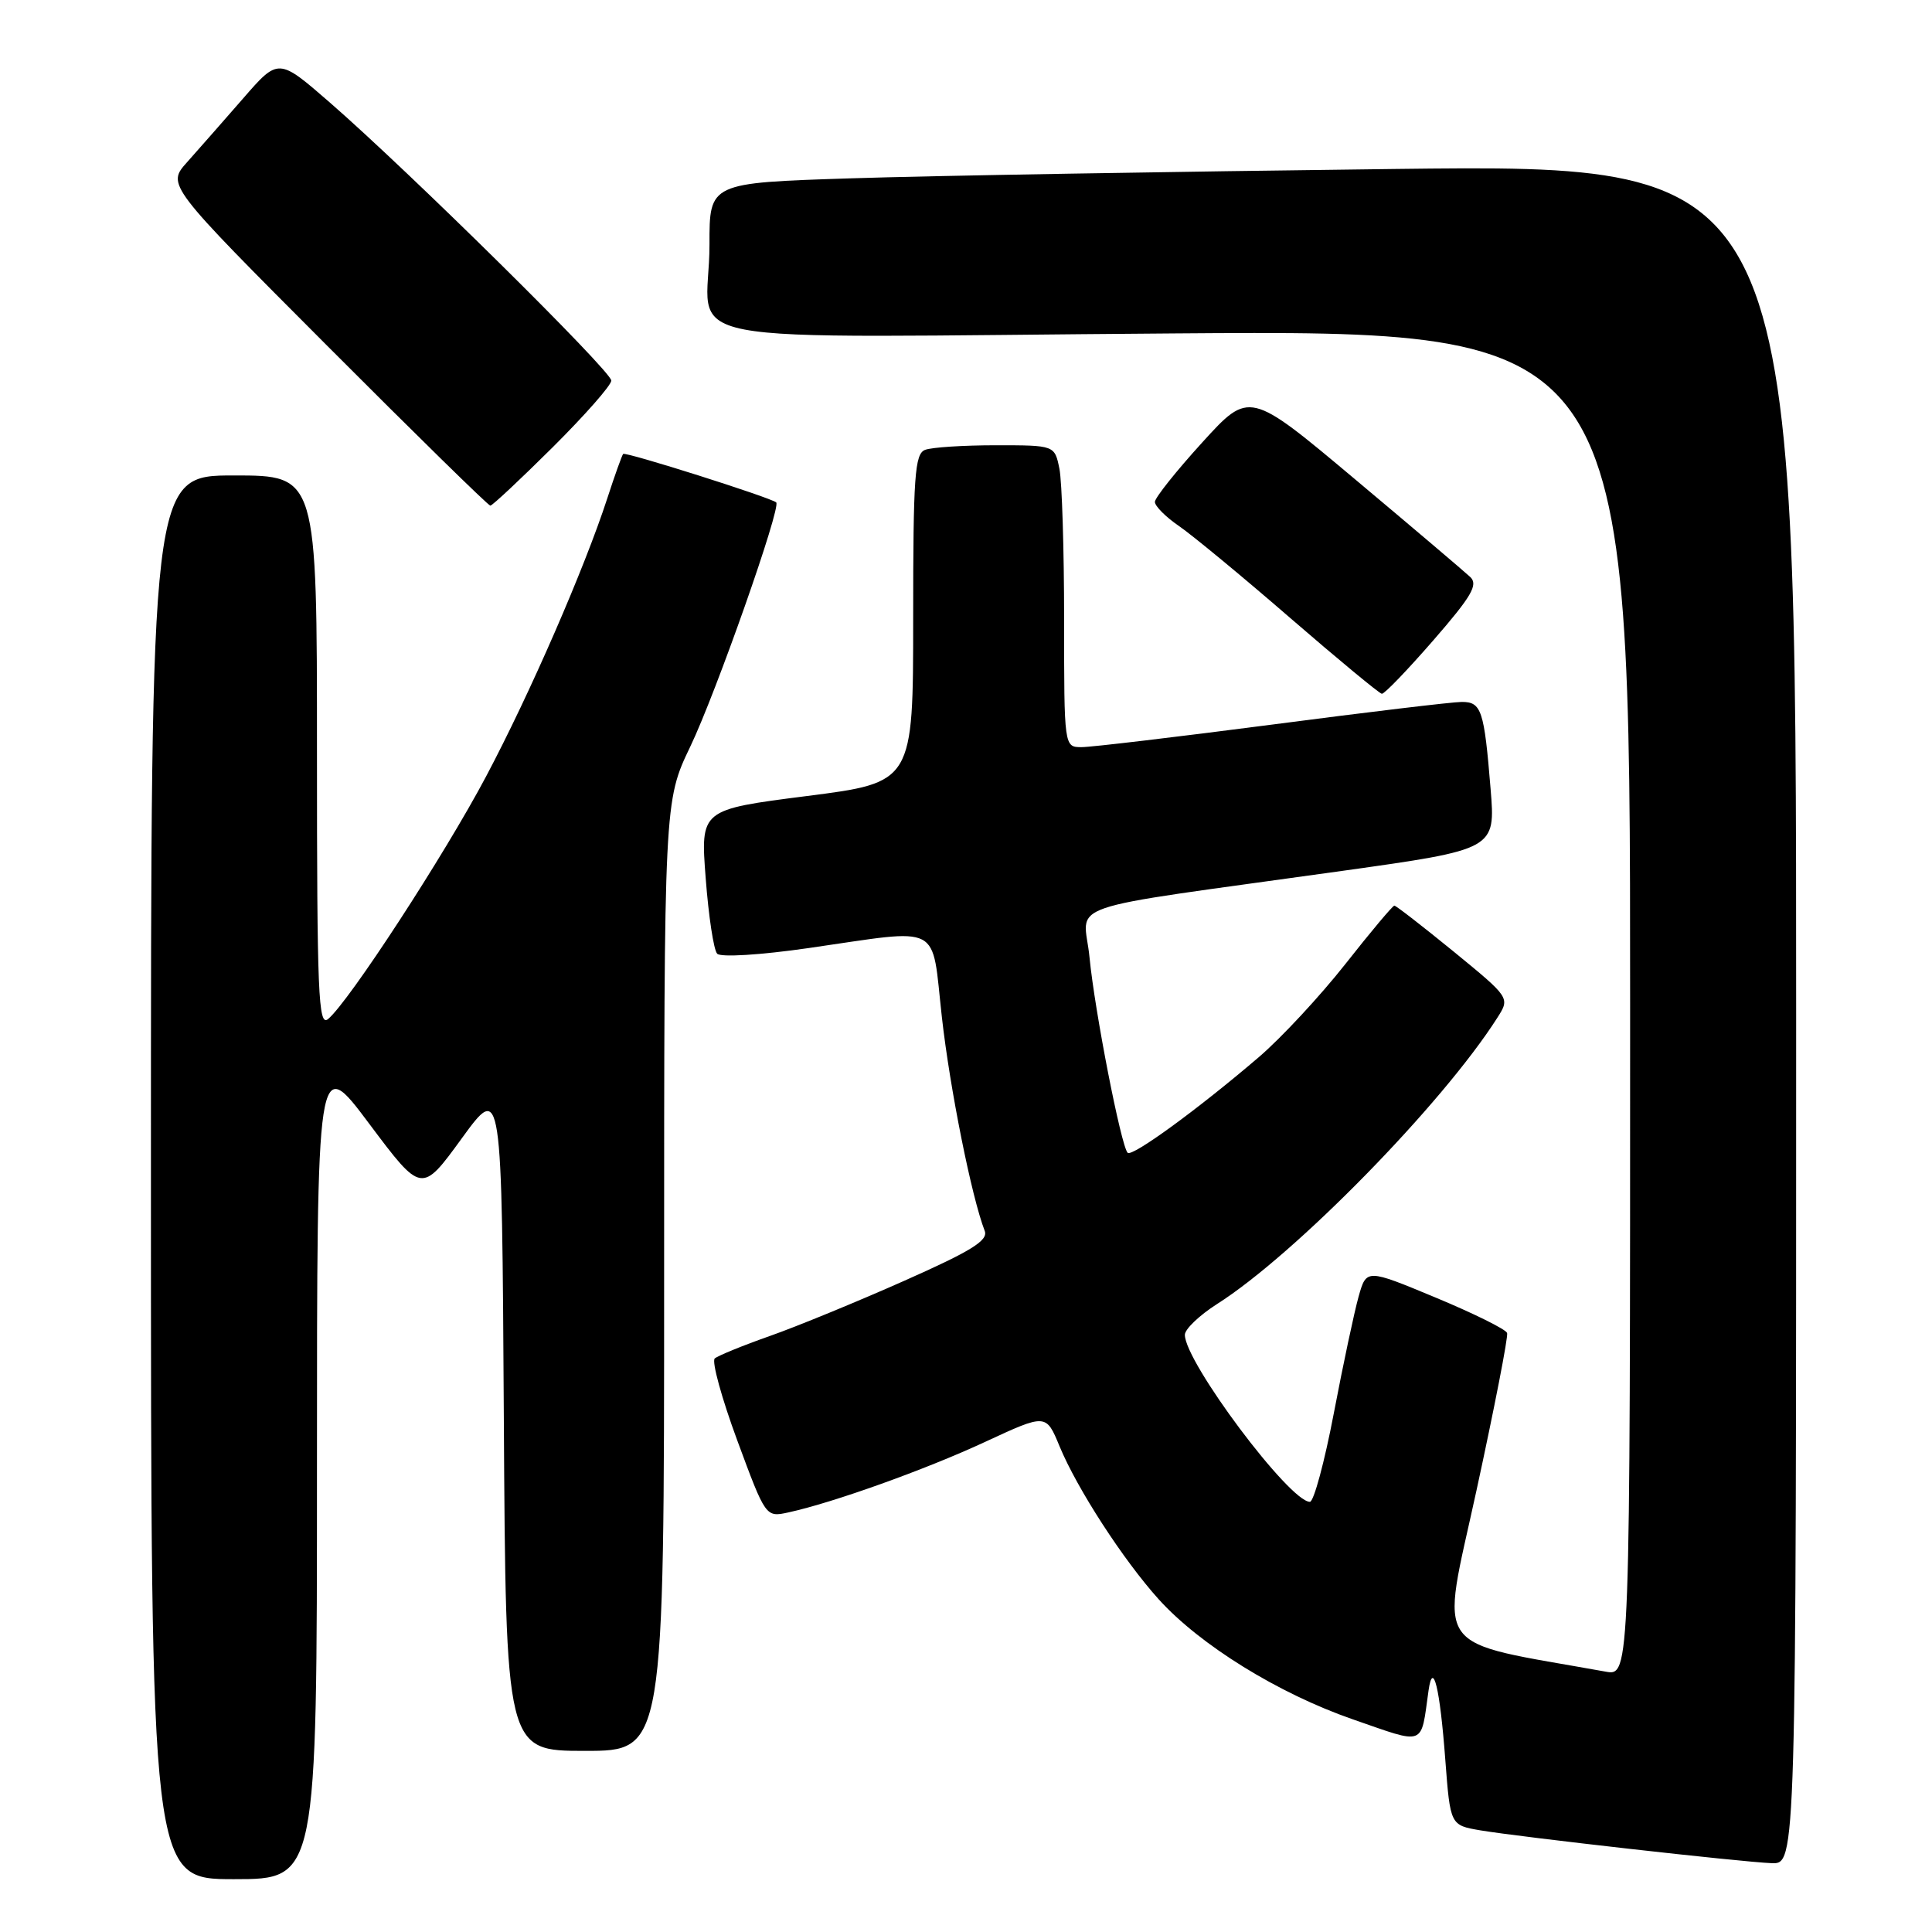 <?xml version="1.0" encoding="UTF-8" standalone="no"?>
<!DOCTYPE svg PUBLIC "-//W3C//DTD SVG 1.1//EN" "http://www.w3.org/Graphics/SVG/1.1/DTD/svg11.dtd" >
<svg xmlns="http://www.w3.org/2000/svg" xmlns:xlink="http://www.w3.org/1999/xlink" version="1.1" viewBox="0 0 256 256">
 <g >
 <path fill="currentColor"
d=" M 42.00 194.33 C 42.00 139.65 42.00 139.65 48.93 148.91 C 55.86 158.16 55.86 158.16 61.18 150.85 C 66.50 143.53 66.50 143.53 66.76 187.77 C 67.02 232.00 67.02 232.00 77.51 232.00 C 88.00 232.00 88.00 232.00 88.00 169.08 C 88.00 106.16 88.00 106.16 91.47 98.92 C 94.87 91.82 103.55 67.17 102.85 66.57 C 102.07 65.91 82.85 59.82 82.57 60.15 C 82.41 60.34 81.46 62.98 80.48 66.00 C 77.46 75.29 70.22 91.92 64.42 102.86 C 58.91 113.27 46.24 132.73 43.47 135.03 C 42.18 136.09 42.00 131.72 42.00 99.62 C 42.00 63.00 42.00 63.00 31.00 63.00 C 20.00 63.00 20.00 63.00 20.00 156.00 C 20.00 249.00 20.00 249.00 31.00 249.00 C 42.00 249.00 42.00 249.00 42.00 194.33 Z  M 238.00 134.38 C 238.00 21.76 238.00 21.76 184.75 22.39 C 155.46 22.74 123.06 23.29 112.75 23.63 C 94.00 24.23 94.00 24.23 94.01 32.37 C 94.04 46.25 85.82 44.67 155.57 44.18 C 216.00 43.74 216.00 43.74 216.00 132.92 C 216.00 222.09 216.00 222.09 212.75 221.50 C 189.31 217.28 190.87 219.46 195.64 197.50 C 198.03 186.50 199.86 177.11 199.70 176.63 C 199.55 176.15 195.29 174.04 190.24 171.94 C 181.06 168.12 181.06 168.12 180.02 171.81 C 179.45 173.84 177.97 180.79 176.74 187.25 C 175.51 193.71 174.08 199.00 173.57 199.00 C 170.87 199.00 157.00 180.48 157.00 176.87 C 157.00 176.12 158.92 174.29 161.25 172.80 C 171.58 166.25 191.11 146.31 198.41 134.85 C 200.09 132.21 200.09 132.21 192.63 126.10 C 188.52 122.75 184.98 120.00 184.76 120.00 C 184.54 120.00 181.61 123.49 178.26 127.75 C 174.90 132.01 169.75 137.55 166.82 140.06 C 158.75 146.97 150.01 153.34 149.42 152.75 C 148.55 151.88 145.06 133.99 144.37 126.89 C 143.65 119.32 139.39 120.78 177.83 115.40 C 198.17 112.55 198.17 112.55 197.51 104.52 C 196.66 94.08 196.30 93.00 193.68 93.01 C 192.48 93.01 181.18 94.36 168.57 96.01 C 155.96 97.65 144.60 99.00 143.32 99.00 C 141.00 99.00 141.00 99.00 141.00 82.12 C 141.00 72.84 140.72 63.84 140.38 62.12 C 139.75 59.00 139.75 59.00 131.96 59.00 C 127.67 59.00 123.45 59.27 122.58 59.61 C 121.21 60.13 121.00 63.05 121.00 81.94 C 121.00 103.68 121.00 103.68 106.90 105.48 C 92.81 107.28 92.81 107.28 93.51 116.39 C 93.89 121.40 94.57 125.89 95.03 126.37 C 95.49 126.87 100.73 126.55 107.17 125.62 C 125.08 123.04 123.39 122.16 124.80 134.75 C 125.87 144.28 128.74 158.61 130.48 163.10 C 130.97 164.37 128.72 165.76 119.80 169.72 C 113.59 172.48 105.58 175.77 102.00 177.03 C 98.42 178.29 95.15 179.63 94.71 180.00 C 94.28 180.37 95.62 185.26 97.69 190.86 C 101.46 201.06 101.46 201.06 104.48 200.40 C 110.40 199.11 122.63 194.73 130.55 191.05 C 138.61 187.31 138.61 187.31 140.40 191.65 C 142.73 197.28 148.85 206.72 153.53 211.91 C 159.03 217.99 169.38 224.39 179.25 227.82 C 189.01 231.20 188.23 231.50 189.29 224.00 C 189.88 219.87 190.80 223.68 191.51 233.18 C 192.17 241.85 192.17 241.85 196.15 242.53 C 201.53 243.43 230.68 246.72 234.75 246.88 C 238.00 247.00 238.00 247.00 238.00 134.38 Z  M 189.92 84.85 C 195.00 79.01 195.89 77.48 194.82 76.46 C 194.09 75.77 187.21 69.93 179.52 63.48 C 165.55 51.76 165.55 51.76 159.30 58.63 C 155.86 62.41 153.04 65.95 153.03 66.50 C 153.02 67.05 154.47 68.51 156.26 69.73 C 158.04 70.96 164.68 76.44 171.00 81.92 C 177.32 87.39 182.77 91.89 183.10 91.93 C 183.44 91.97 186.50 88.78 189.92 84.85 Z  M 73.23 59.27 C 77.50 55.02 81.00 51.05 81.00 50.43 C 81.00 49.18 54.23 22.74 43.70 13.58 C 36.89 7.66 36.89 7.66 32.20 13.06 C 29.61 16.03 26.28 19.82 24.80 21.48 C 22.09 24.50 22.09 24.50 43.29 45.75 C 54.95 57.44 64.70 67.00 64.97 67.00 C 65.24 67.00 68.95 63.52 73.23 59.27 Z "/>
</g>
</svg>